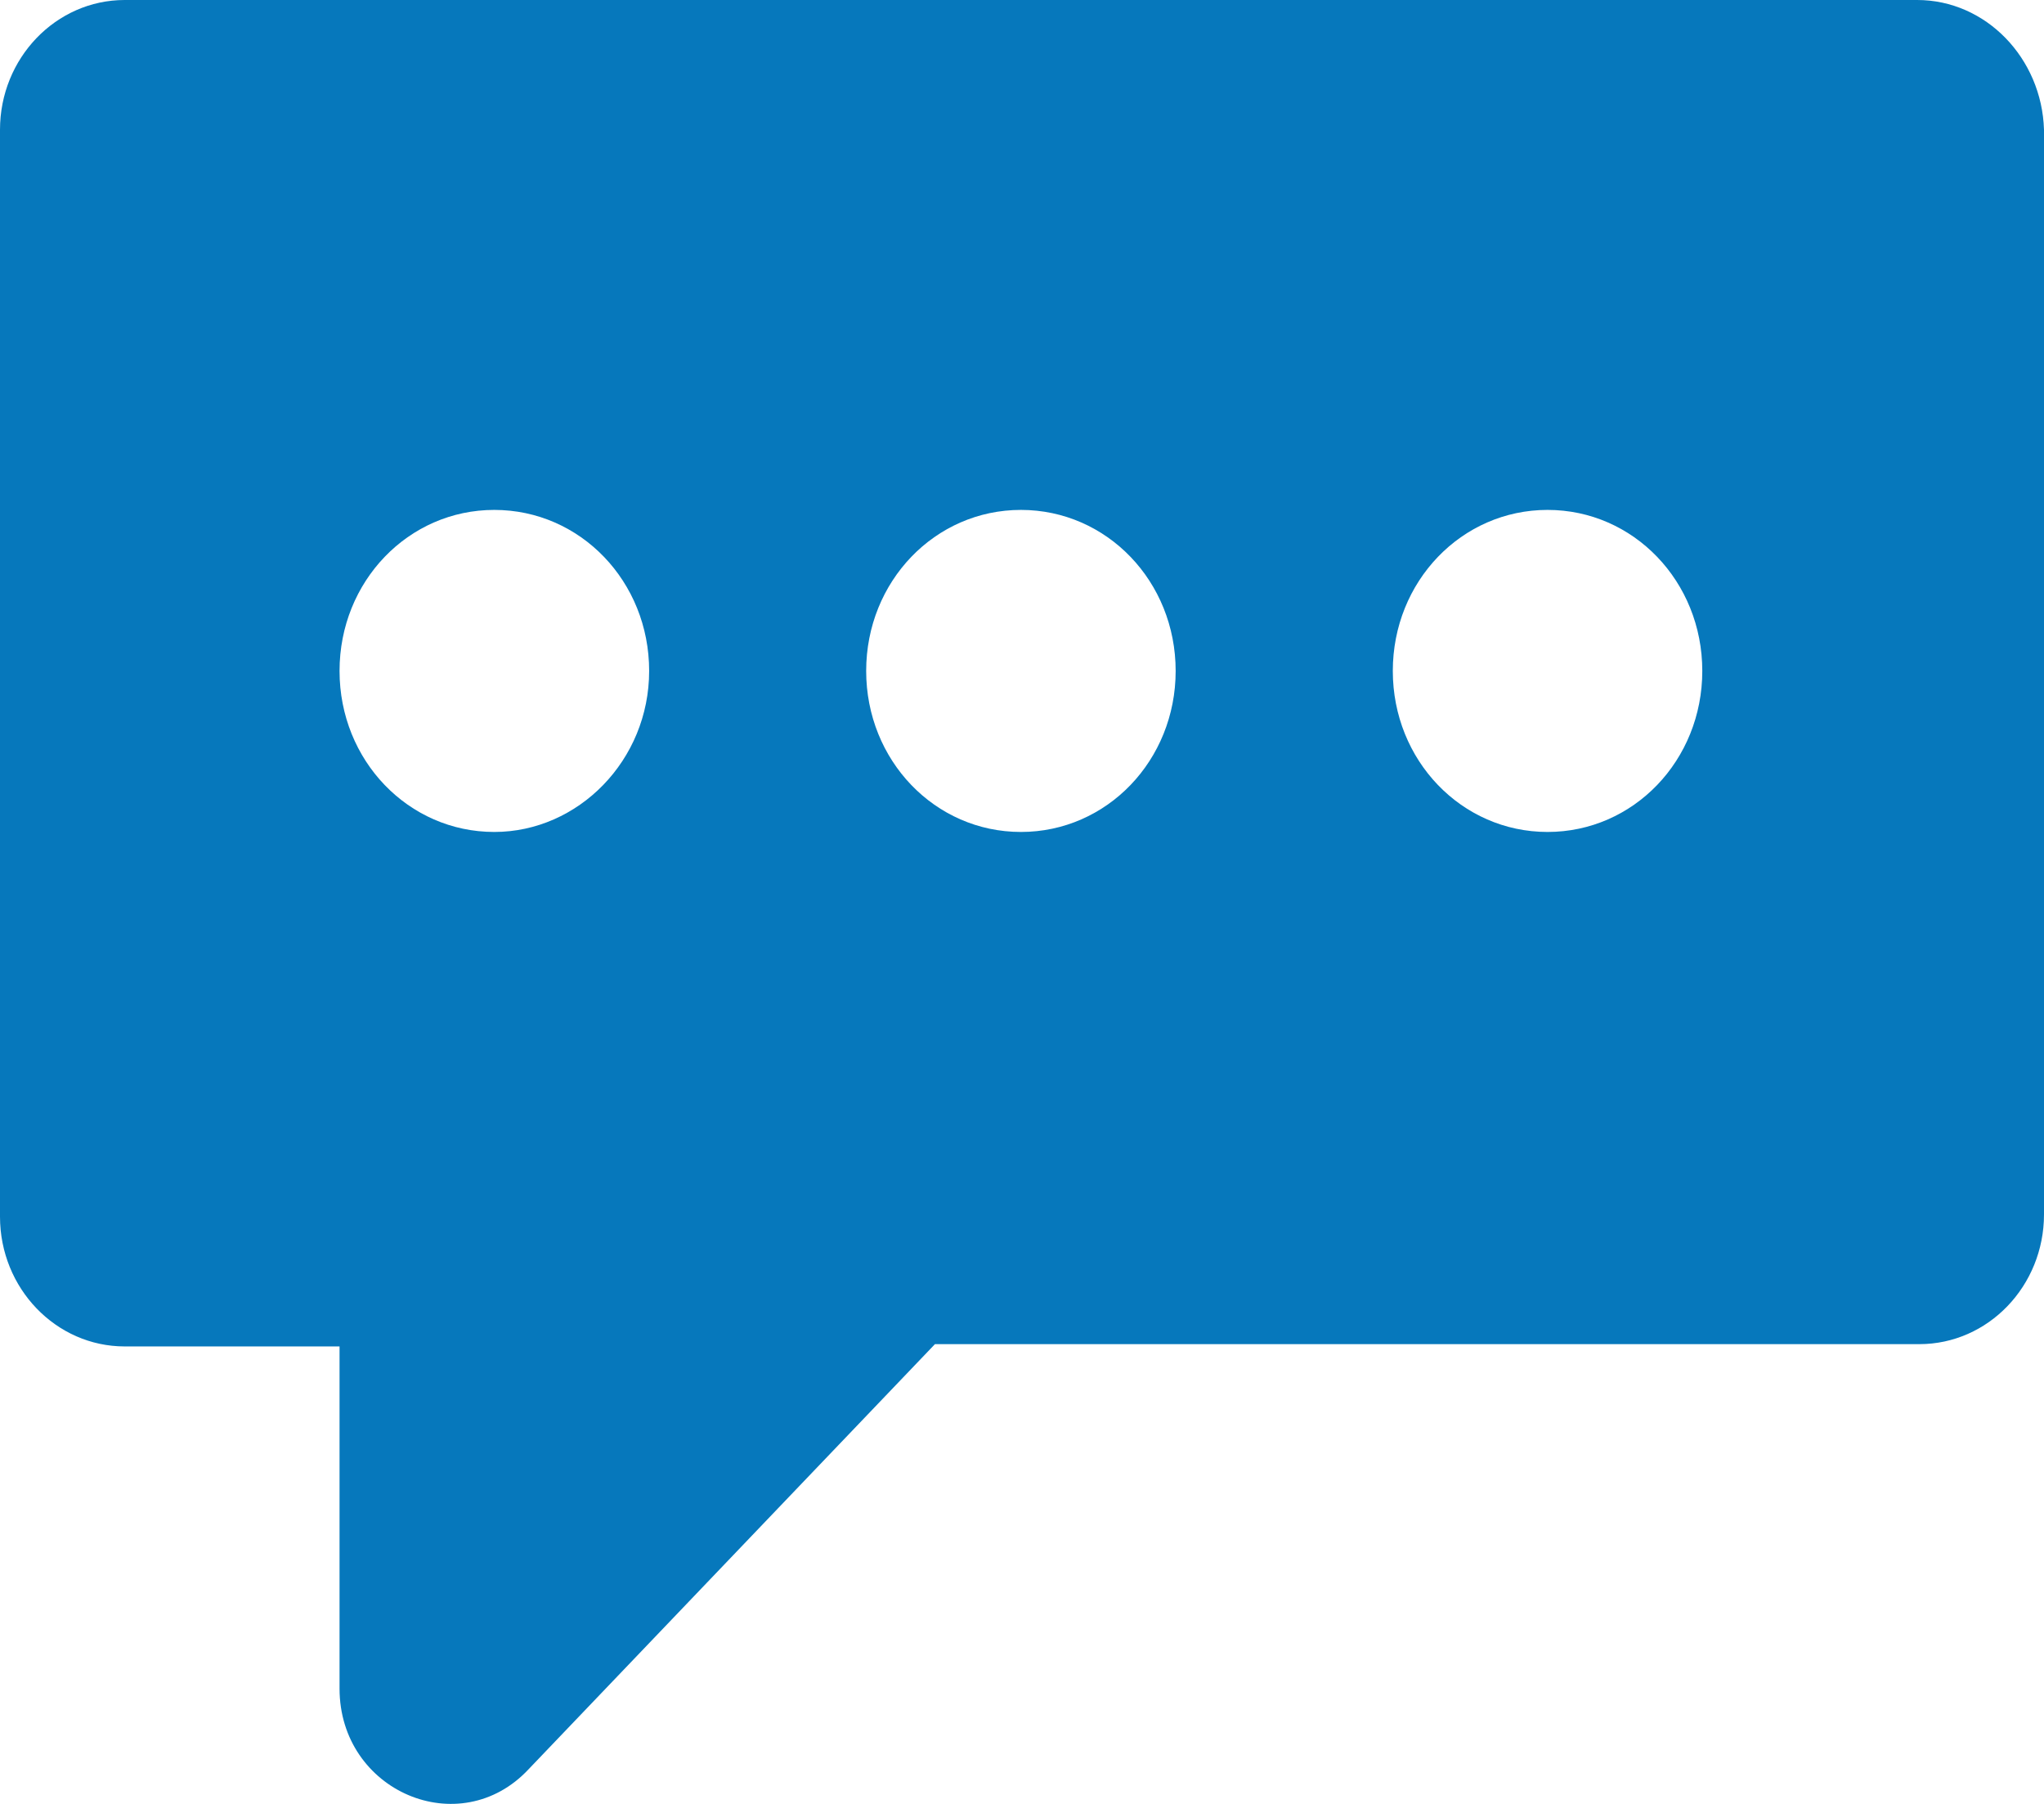 <svg width="17" height="15" viewBox="0 0 17 15" fill="#0678BC" xmlns="http://www.w3.org/2000/svg">
  <path d="M15.945 0H1.037C0.465 0 0 0.484 0 1.079V10.117C0 10.712 0.465 11.196 1.037 11.196H2.824V14.041C2.824 14.896 3.825 15.324 4.397 14.711L7.776 11.177H15.963C16.535 11.177 17 10.694 17 10.098V1.079C16.982 0.484 16.517 0 15.945 0ZM4.111 6.918C3.396 6.918 2.824 6.323 2.824 5.579C2.824 4.835 3.396 4.24 4.111 4.24C4.827 4.24 5.399 4.835 5.399 5.579C5.399 6.323 4.809 6.918 4.111 6.918ZM8.491 6.918C7.776 6.918 7.204 6.323 7.204 5.579C7.204 4.835 7.776 4.24 8.491 4.24C9.206 4.24 9.778 4.835 9.778 5.579C9.778 6.323 9.206 6.918 8.491 6.918ZM12.871 6.918C12.156 6.918 11.584 6.323 11.584 5.579C11.584 4.835 12.156 4.24 12.871 4.24C13.586 4.24 14.158 4.835 14.158 5.579C14.158 6.323 13.586 6.918 12.871 6.918Z" />
</svg>
